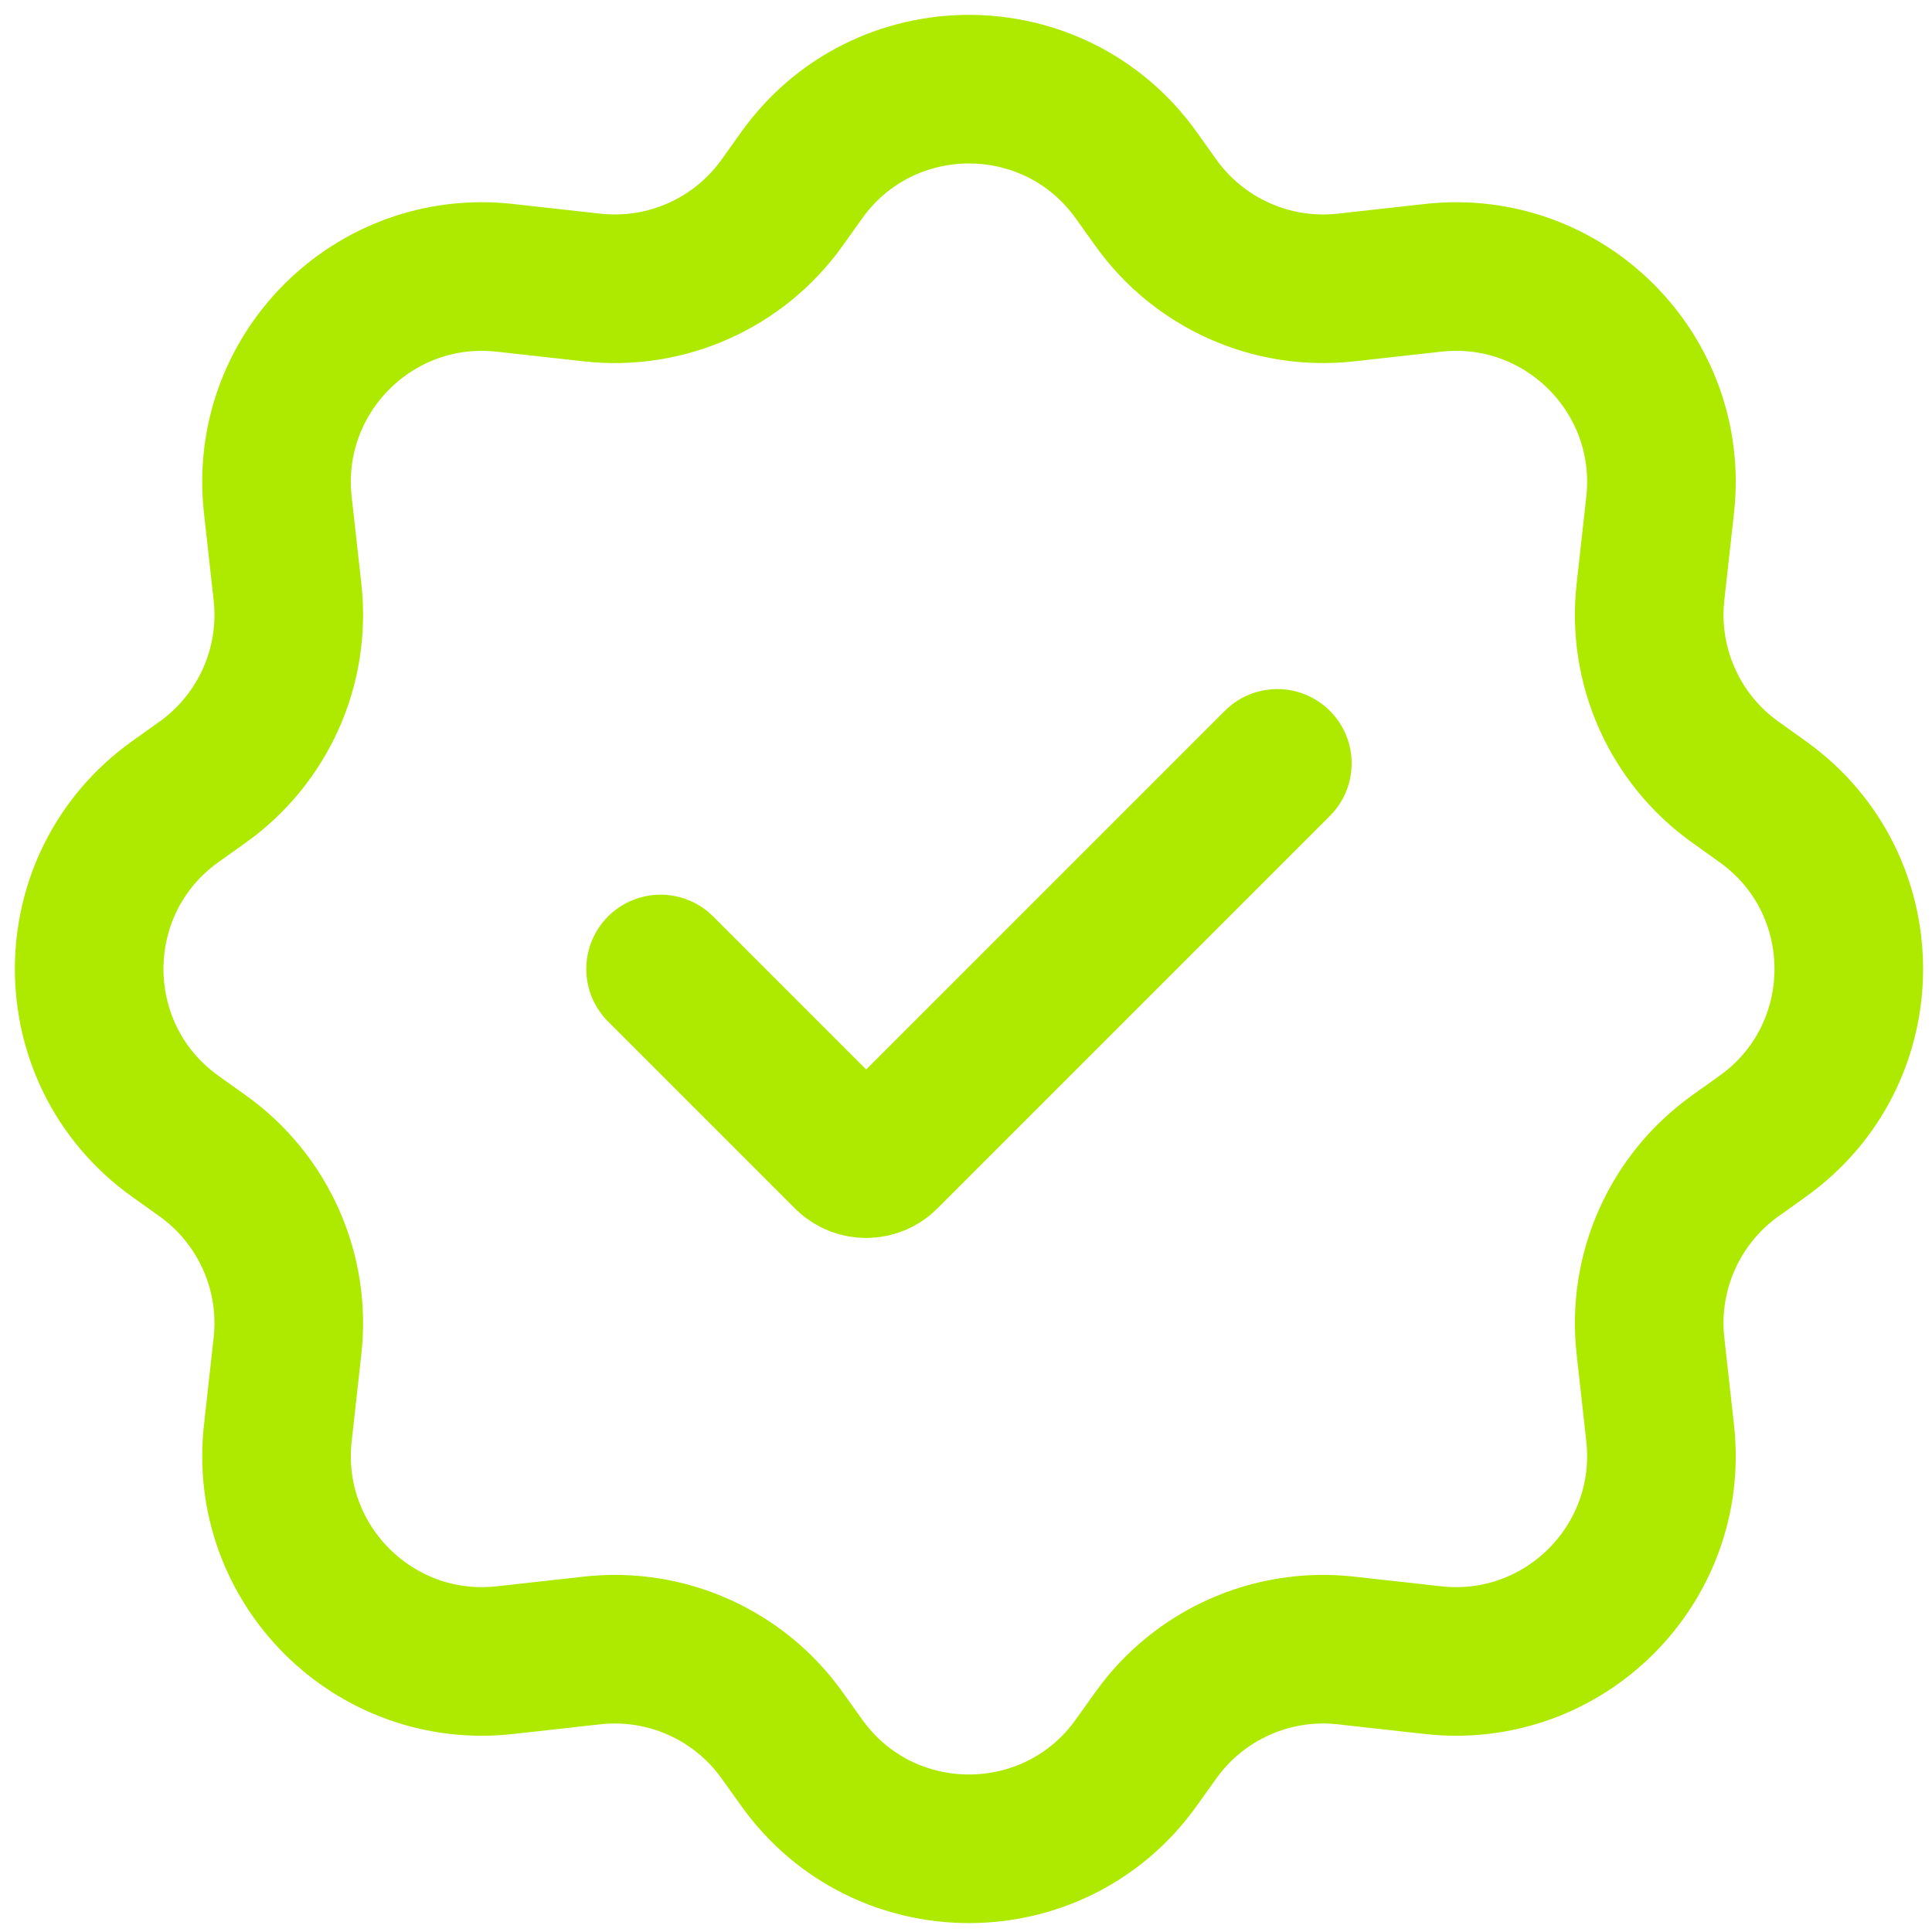 <svg width="65" height="65" viewBox="0 0 65 65" fill="none" xmlns="http://www.w3.org/2000/svg">
<path d="M22.225 32.6L28.515 38.891C28.861 39.236 29.422 39.236 29.768 38.891L42.975 25.683M38.887 6.819L38.228 5.896C35.47 2.035 29.73 2.035 26.972 5.896L26.313 6.819C24.857 8.858 22.411 9.95 19.921 9.673L16.985 9.347C12.579 8.857 8.857 12.579 9.347 16.985L9.673 19.921C9.95 22.411 8.858 24.857 6.819 26.313L5.896 26.972C2.035 29.73 2.035 35.47 5.896 38.228L6.819 38.887C8.858 40.344 9.95 42.789 9.673 45.279L9.347 48.215C8.857 52.621 12.579 56.343 16.985 55.854L19.921 55.528C22.411 55.251 24.857 56.343 26.313 58.382L26.972 59.304C29.73 63.166 35.47 63.166 38.228 59.304L38.887 58.382C40.344 56.343 42.789 55.251 45.279 55.528L48.215 55.854C52.621 56.343 56.343 52.621 55.854 48.215L55.528 45.279C55.251 42.789 56.343 40.344 58.382 38.887L59.304 38.228C63.166 35.47 63.166 29.73 59.304 26.972L58.382 26.313C56.343 24.857 55.251 22.411 55.528 19.921L55.854 16.985C56.343 12.579 52.621 8.857 48.215 9.347L45.279 9.673C42.789 9.95 40.344 8.858 38.887 6.819Z" stroke="#AEEA00" stroke-width="5" stroke-linecap="round" stroke-linejoin="round"/>
</svg>
